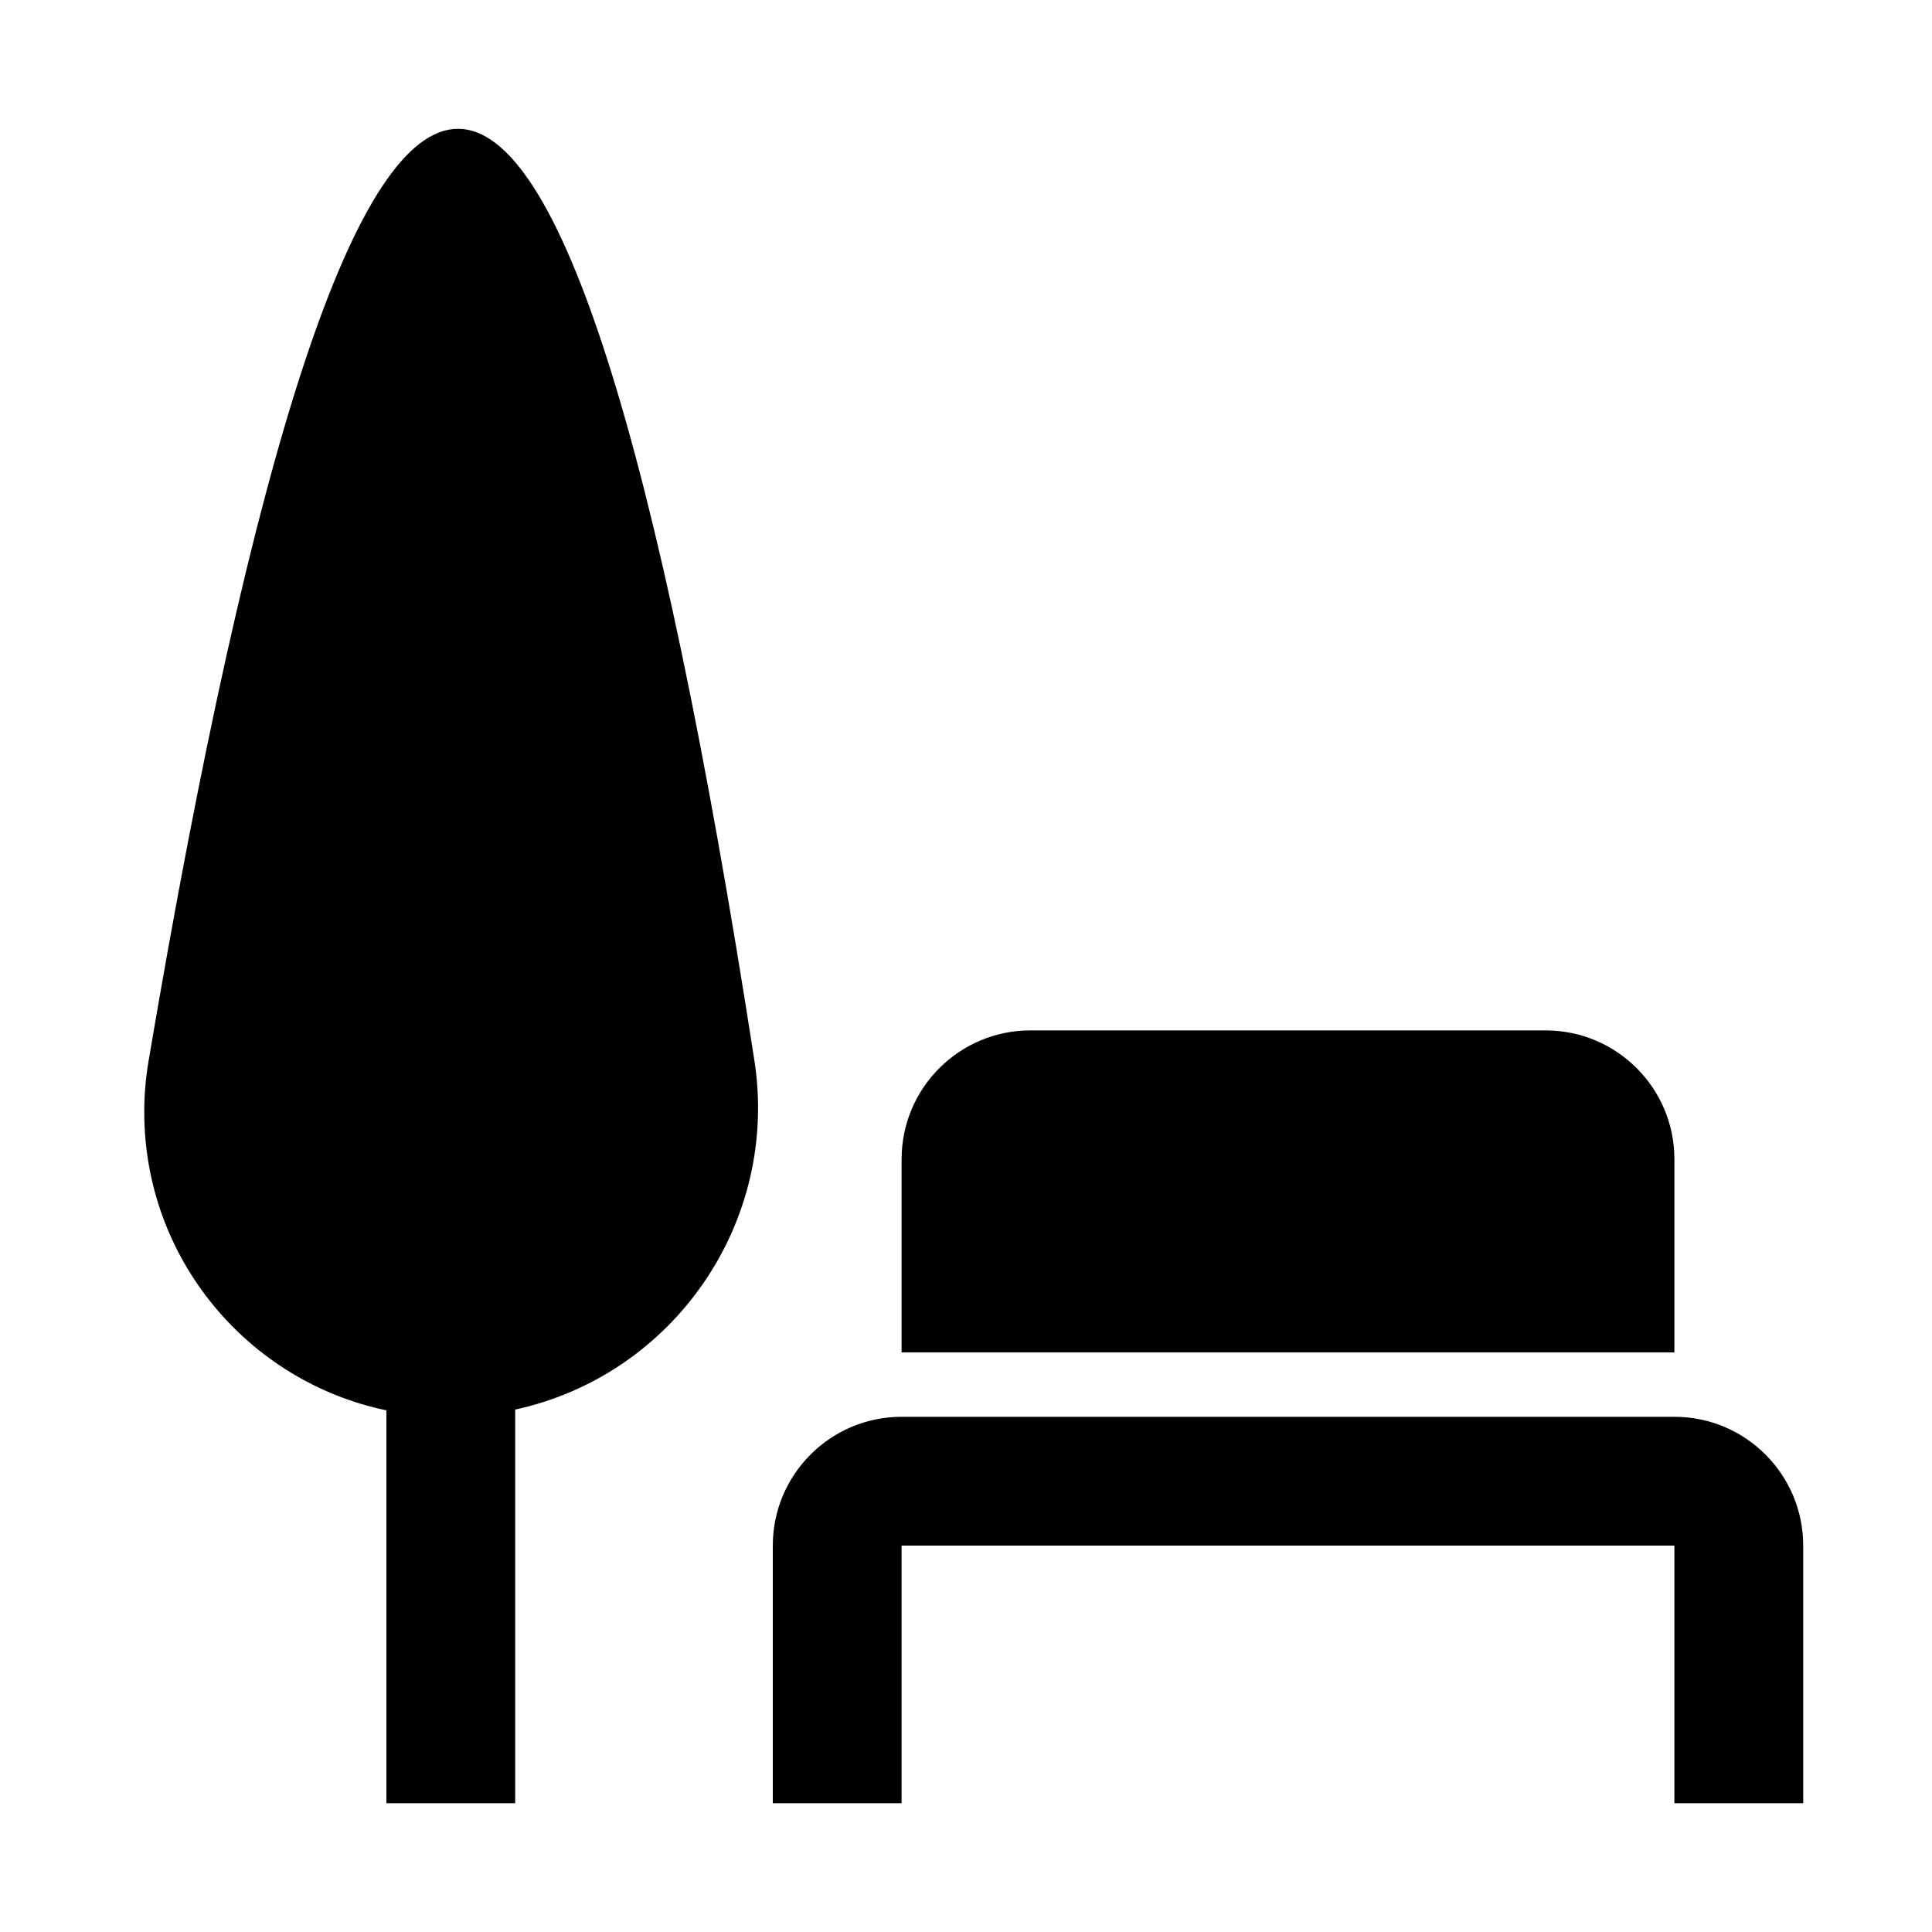 <?xml version="1.0" encoding="UTF-8"?>
<svg width="15px" height="15px" viewBox="0 0 15 15" version="1.1" xmlns="http://www.w3.org/2000/svg" xmlns:xlink="http://www.w3.org/1999/xlink">
    <path d="M4,10.944 L4,14 L3,14 L3,10.95 C1.927,10.726 1.12,9.774 1.12,8.634 C1.12,8.502 1.131,8.37 1.153,8.24 C1.969,3.413 2.77,1 3.556,1 C4.342,1 5.109,3.411 5.857,8.233 L5.857,8.233 C6.052,9.493 5.229,10.676 4,10.944 Z M7,11 L13,11 C13.552,11 14,11.448 14,12 L14,14 L13,14 L13,12 L7,12 L7,14 L6,14 L6,12 C6,11.448 6.448,11 7,11 Z M8,8 L12,8 C12.552,8 13,8.448 13,9 L13,10.5 L7,10.5 L7,9 C7,8.448 7.448,8 8,8 Z"></path>
</svg>
